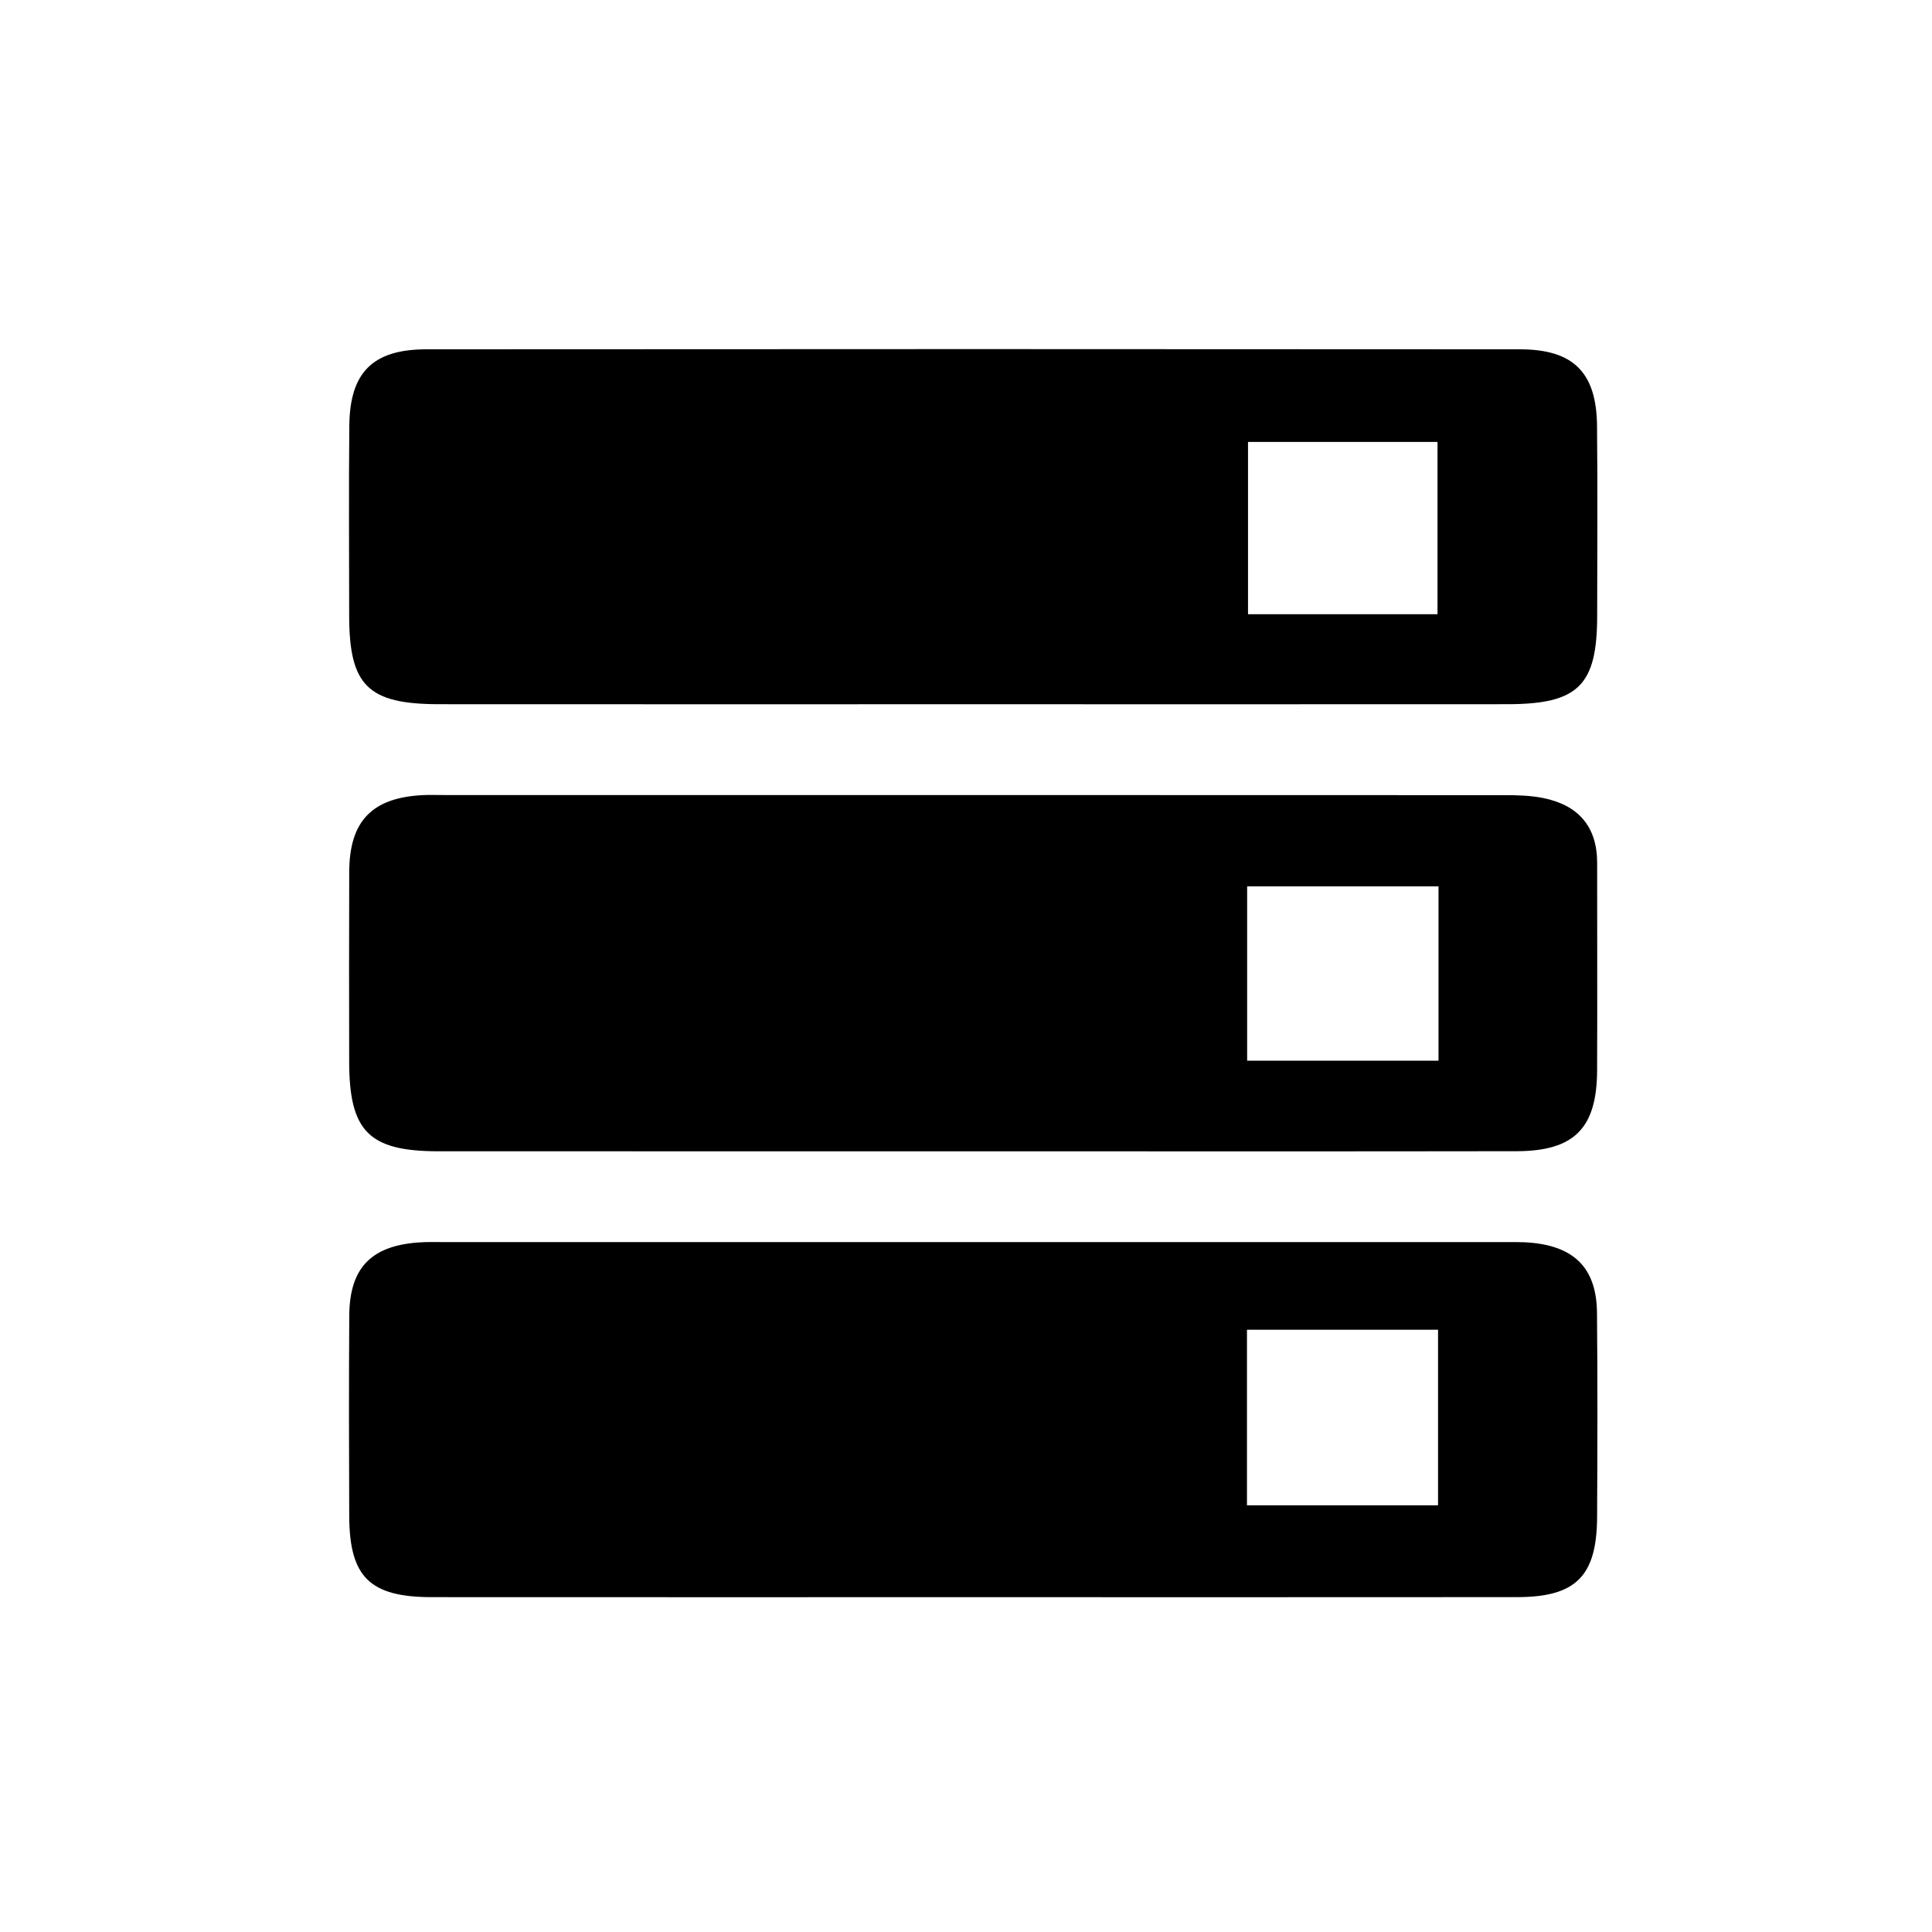 <svg t="1731419317383" class="icon" viewBox="0 0 1024 1024" version="1.1" xmlns="http://www.w3.org/2000/svg"
    p-id="18685" width="200" height="200">
    <path
        d="M515.268 610.217c-94.298 0-188.595 0.029-282.893-0.015-36.808-0.018-47.26-10.55-47.302-47.468-0.041-33.542-0.11-67.085 0.024-100.623 0.106-26.879 12.038-39.274 38.803-40.673 3.786-0.197 7.594-0.052 11.389-0.052 187.329 0 374.659-0.014 561.988 0.063 6.909 0 13.971 0.16 20.7 1.53 18.505 3.768 28.561 15.013 28.544 34.445-0.032 36.705 0.151 73.414-0.026 110.12-0.145 30.417-12.161 42.564-42.641 42.616-96.196 0.157-192.392 0.055-288.588 0.059z m247.176-140.435h-101.431v92.403h101.431v-92.403zM515.556 846.541c-95.574 0-191.149 0.04-286.724-0.023-32.776-0.023-43.588-10.604-43.734-42.876-0.157-35.442-0.197-70.89 0.02-106.332 0.154-25.119 11.451-36.918 36.545-38.774 5.041-0.371 10.122-0.193 15.185-0.193 186.085-0.008 372.17-0.008 558.257 0.008 5.692 0.004 11.425-0.182 17.071 0.383 22.883 2.291 34.044 14.056 34.262 37.11 0.34 36.076 0.237 72.156 0.058 108.232-0.152 31.296-11.214 42.404-42.318 42.433-96.206 0.088-192.415 0.033-288.622 0.033z m145.362-141.747v93.053h101.277V704.794h-101.277zM513.891 373.263c-93.748 0-187.496 0.049-281.244-0.022-37.632-0.029-47.544-9.894-47.575-46.863-0.029-33.573-0.241-67.145 0.07-100.713 0.264-28.264 12.401-40.504 40.84-40.522 193.197-0.148 386.395-0.148 579.592 0 28.399 0.023 40.596 12.285 40.883 40.53 0.34 33.568 0.108 67.144 0.079 100.717-0.032 36.92-9.989 46.822-47.601 46.852-95.014 0.07-190.031 0.022-285.044 0.022z m248.017-47.717v-91.301h-100.436v91.301h100.436z"
        p-id="18686" fill="currentColor"></path>
</svg>